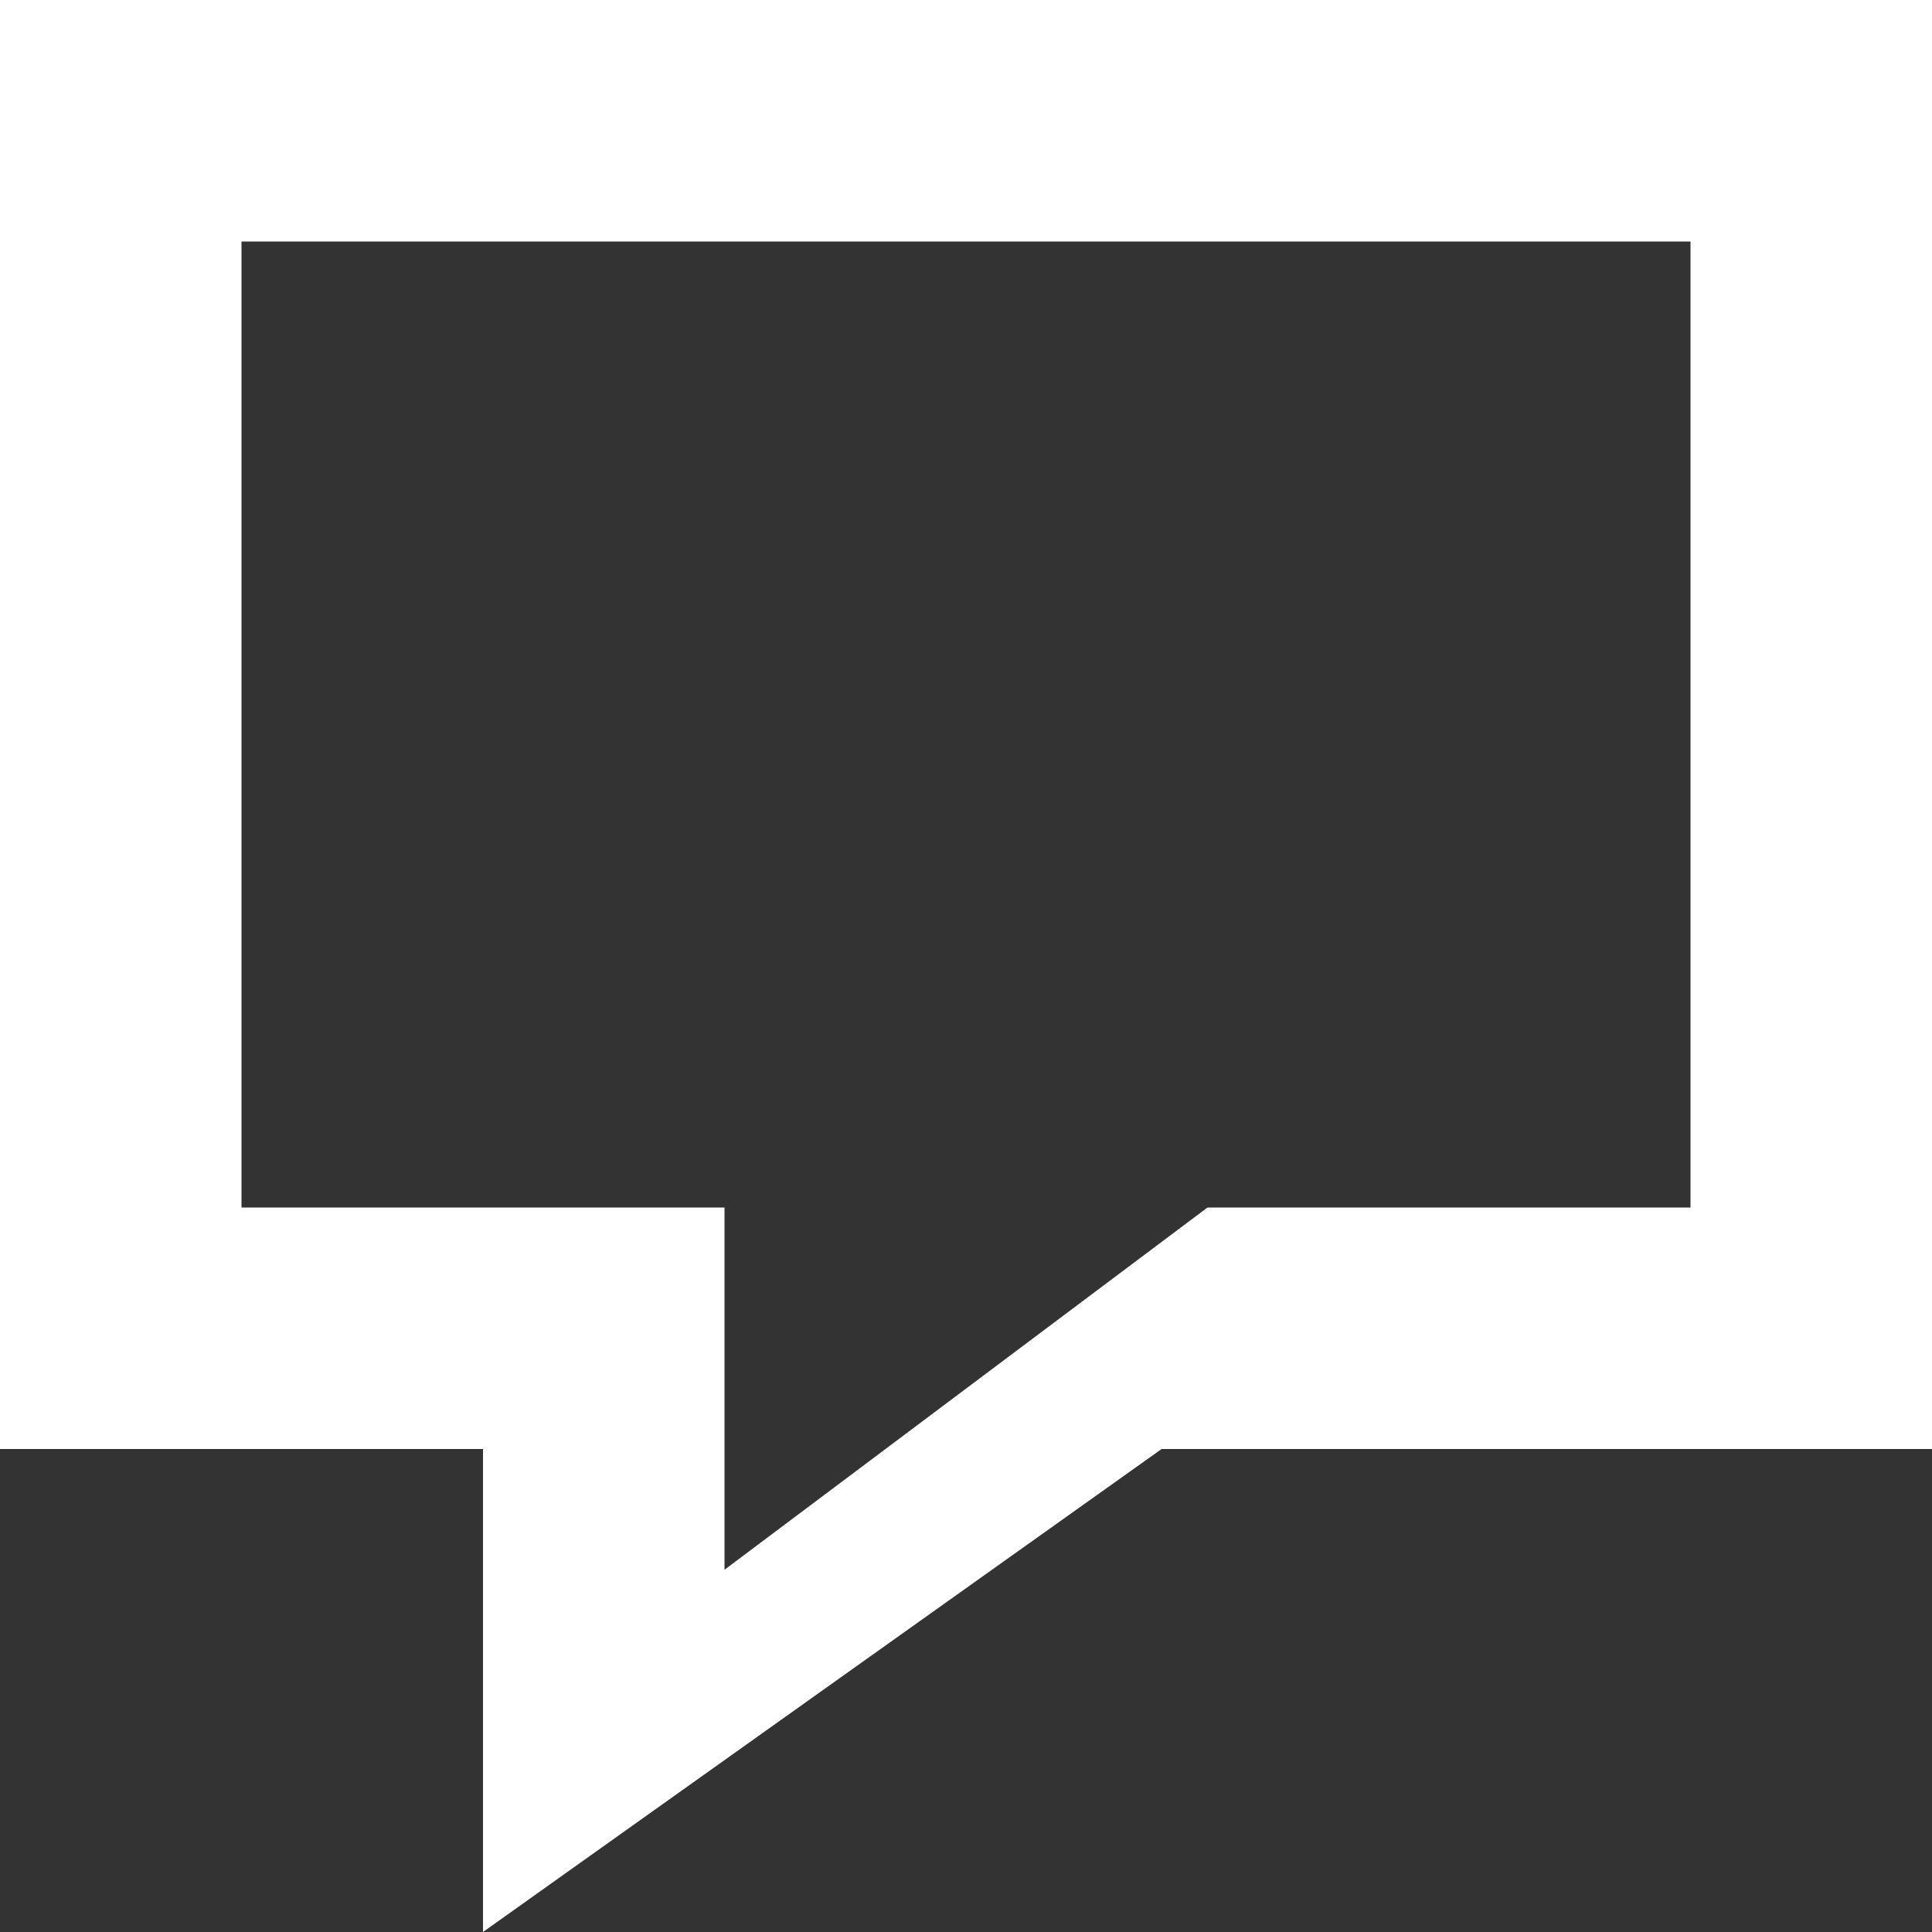 <svg xmlns="http://www.w3.org/2000/svg" width="16" height="16" viewBox="0 0 16 16">
  <rect x="0" y="0" width="16" height="16" fill="#333333" stroke="none"/>
  <defs>
    <style>
      .cls-1 {
        fill: #fff;
        fill-rule: evenodd;
      }
    </style>
  </defs>
  <path id="Icon" class="cls-1" d="M1142,29V41h4v4l5.62-4H1158V29h-16Zm14,10h-4l-4,3V39h-4V31h12v8Z" transform="translate(-1142 -29)"/>
</svg>
